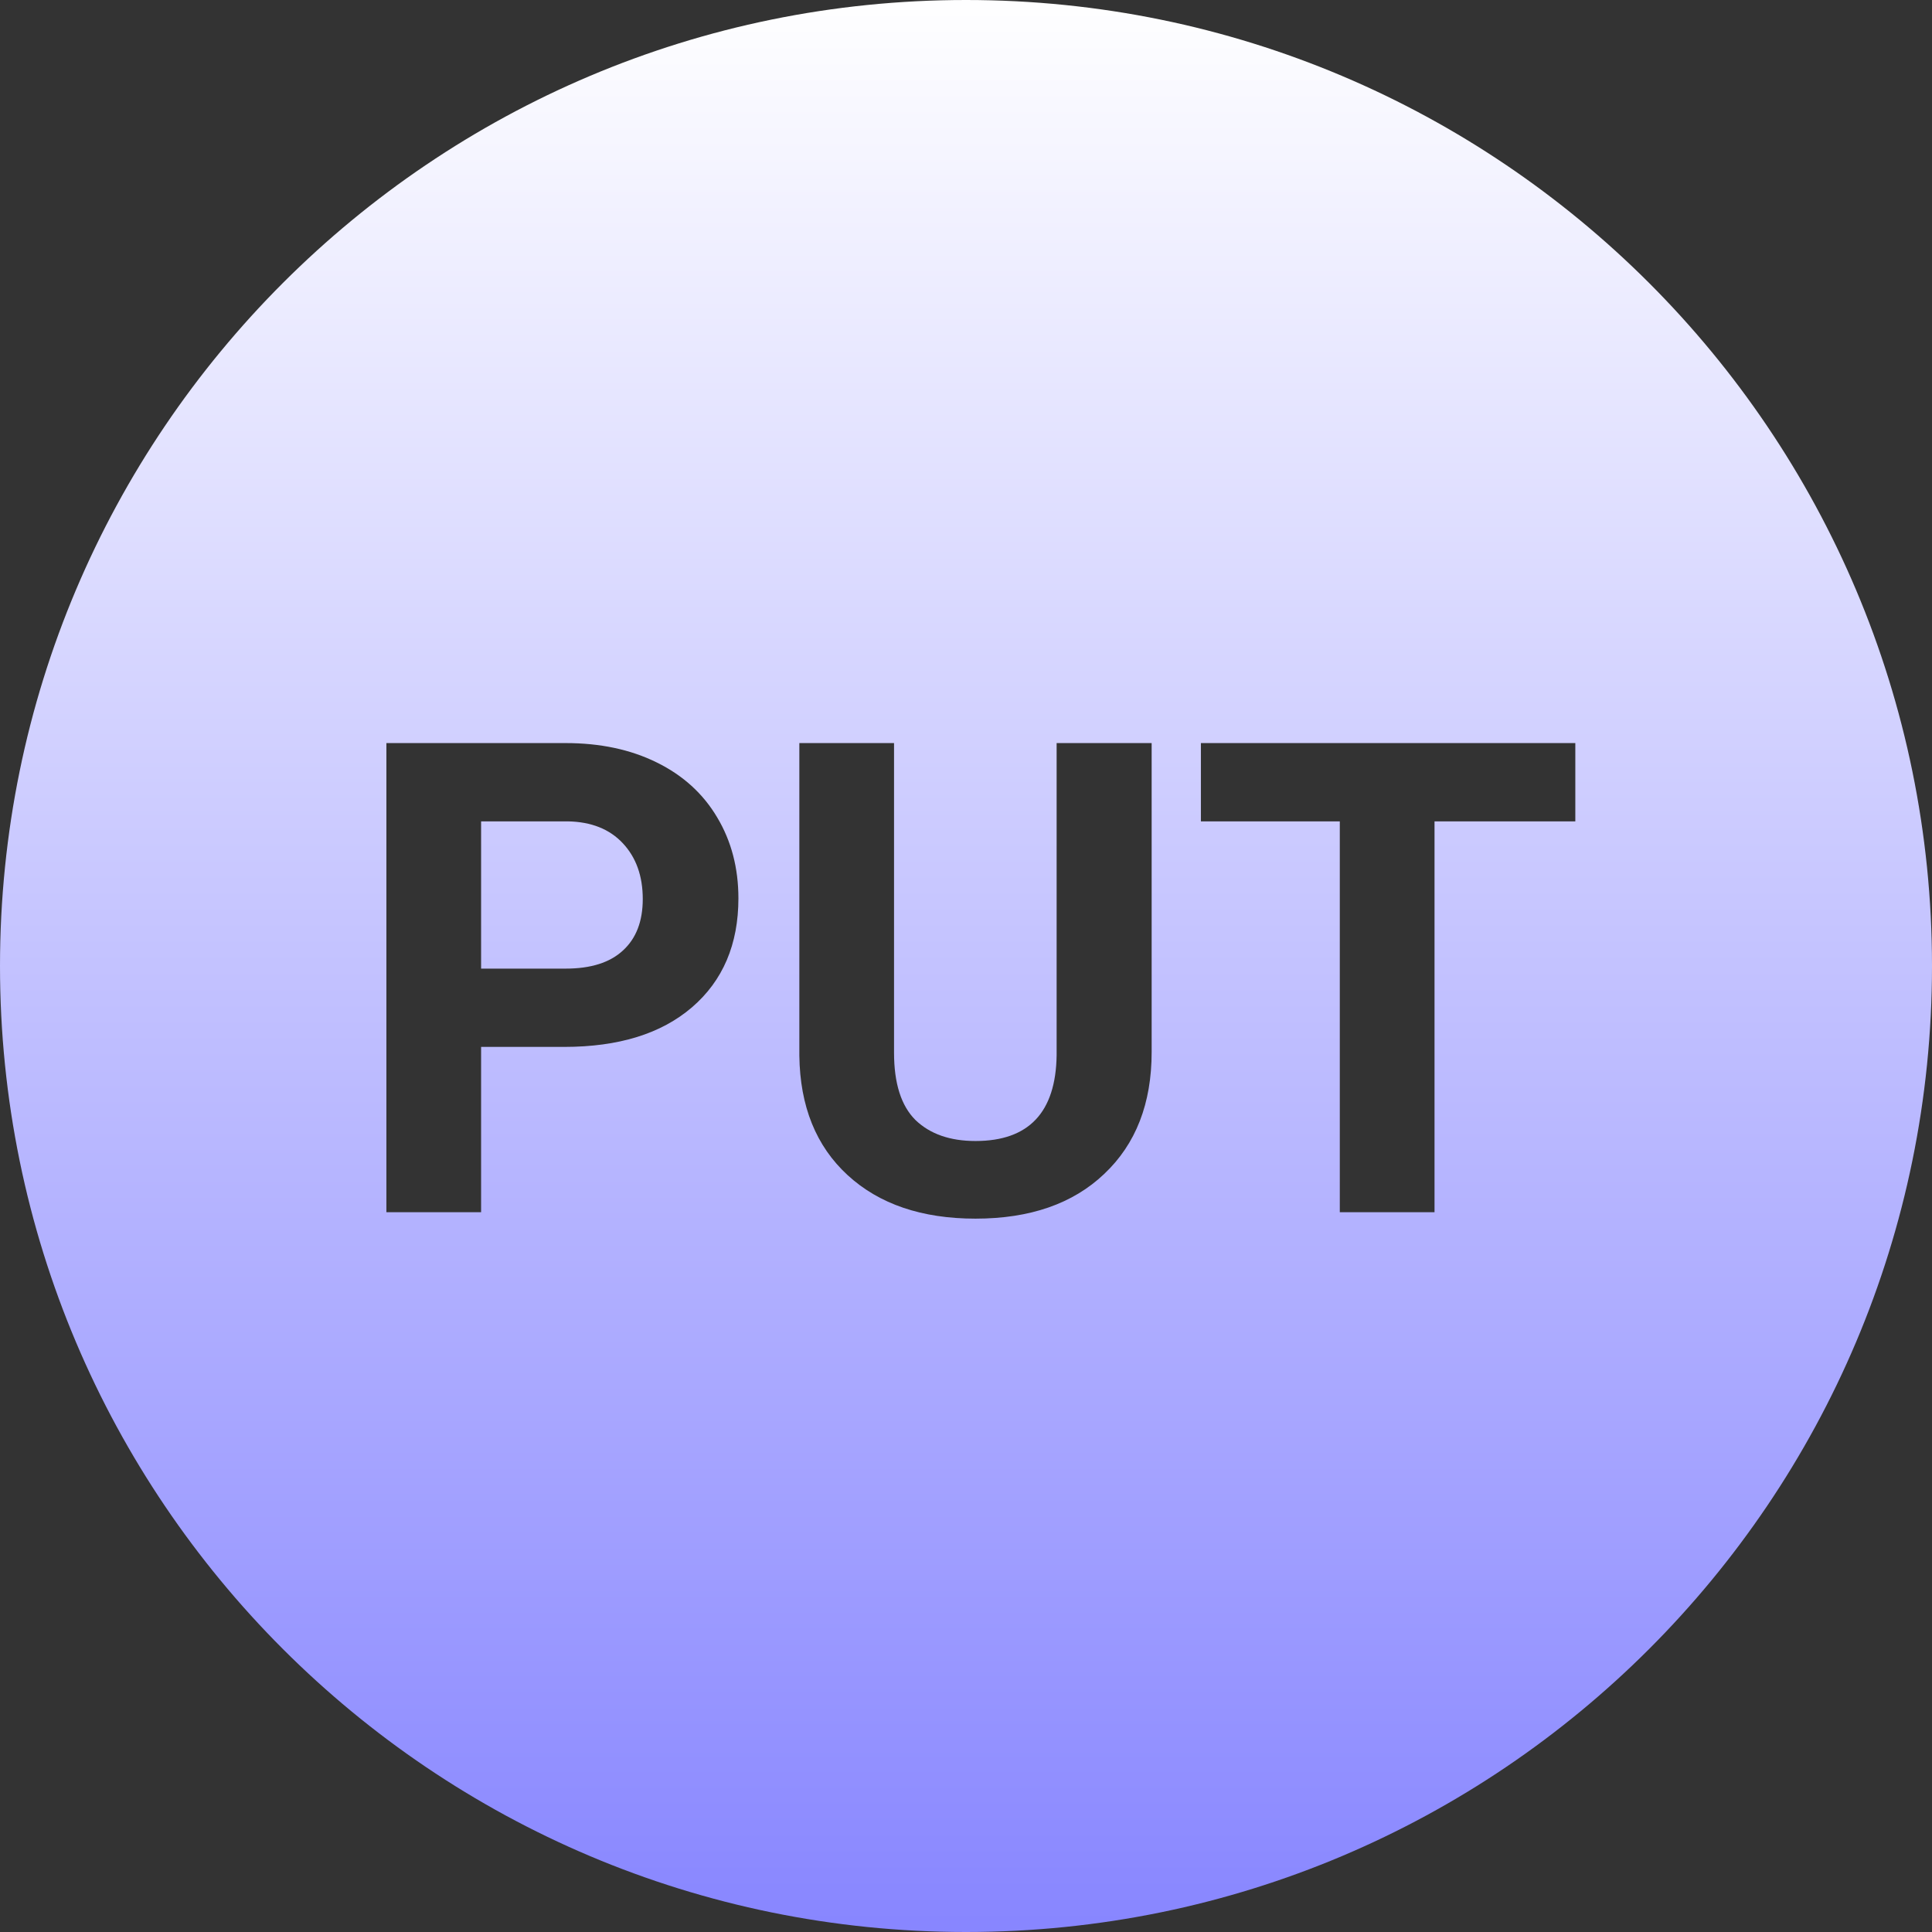 <svg width="65" height="65" viewBox="0 0 65 65" fill="none" xmlns="http://www.w3.org/2000/svg">
<rect x="0" y="0" width="65" height="65" fill="#333333" stroke="none"/>
<path fill-rule="evenodd" clip-rule="evenodd" d="M32.5 65C50.449 65 65 50.449 65 32.5C65 14.551 50.449 0 32.5 0C14.551 0 0 14.551 0 32.5C0 50.449 14.551 65 32.5 65ZM16.186 40.783V35.222H18.98C20.814 35.222 22.248 34.778 23.282 33.889C24.322 32.993 24.843 31.771 24.843 30.225C24.843 29.206 24.606 28.299 24.131 27.504C23.657 26.702 22.977 26.084 22.092 25.65C21.214 25.217 20.194 25 19.033 25H13V40.783H16.186ZM19.033 32.588H16.186V27.634H19.107C19.893 27.649 20.509 27.894 20.955 28.371C21.401 28.848 21.625 29.473 21.625 30.247C21.625 30.998 21.401 31.576 20.955 31.981C20.516 32.386 19.876 32.588 19.033 32.588ZM38.746 35.396V25H35.549V35.504C35.521 37.426 34.611 38.388 32.819 38.388C31.963 38.388 31.29 38.153 30.801 37.683C30.32 37.206 30.079 36.451 30.079 35.417V25H26.893V35.515C26.914 37.22 27.456 38.561 28.518 39.537C29.58 40.512 31.014 41 32.819 41C34.653 41 36.098 40.498 37.153 39.493C38.215 38.489 38.746 37.123 38.746 35.396ZM48.263 27.634H53V25H40.403V27.634H45.076V40.783H48.263V27.634Z" fill="url(#paint0_linear)"/>
<defs>
<linearGradient id="paint0_linear" x2="1" gradientUnits="userSpaceOnUse" gradientTransform="translate(65) scale(65) rotate(90)">
<stop stop-color="white"/>
<stop offset="1" stop-color="#8785FF"/>
</linearGradient>
</defs>
</svg>
